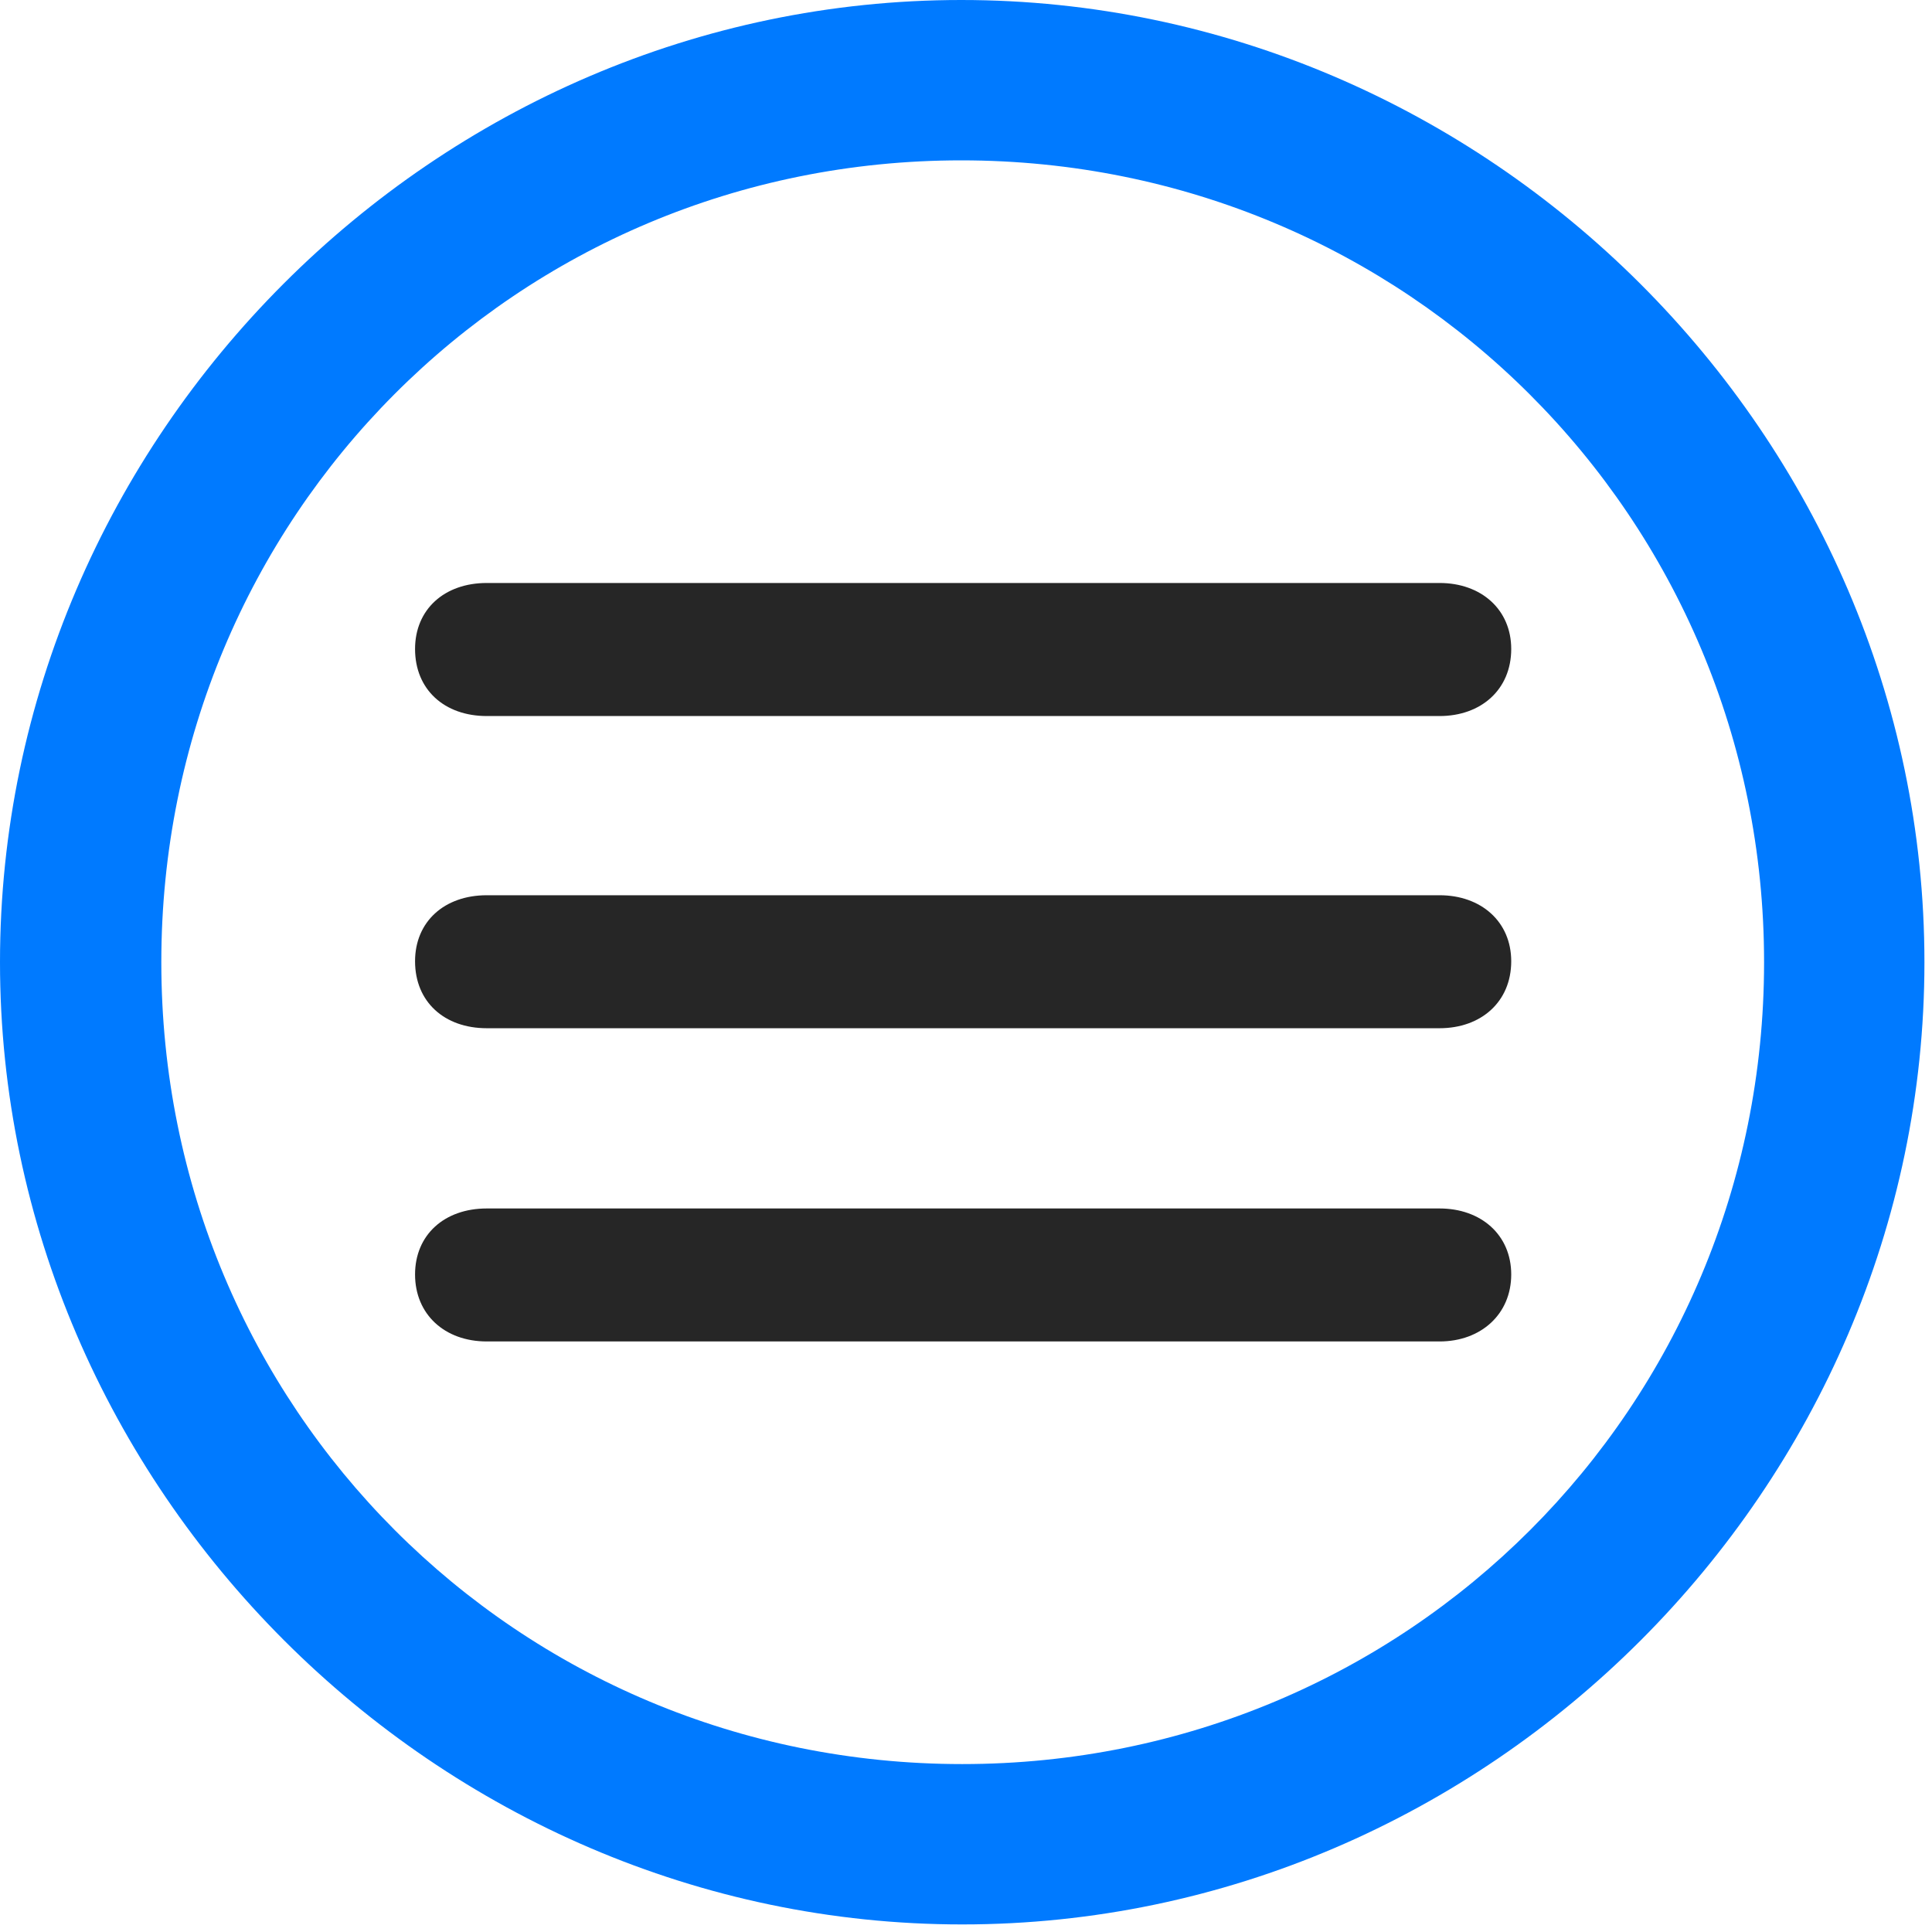 <svg width="24" height="24" viewBox="0 0 24 24" fill="none" xmlns="http://www.w3.org/2000/svg">
<path d="M11.953 23.906C18.492 23.906 23.906 18.48 23.906 11.953C23.906 5.414 18.48 0 11.941 0C5.414 0 0 5.414 0 11.953C0 18.48 5.426 23.906 11.953 23.906ZM11.953 21.914C6.422 21.914 2.004 17.484 2.004 11.953C2.004 6.422 6.41 1.992 11.941 1.992C17.473 1.992 21.914 6.422 21.914 11.953C21.914 17.484 17.484 21.914 11.953 21.914Z" fill="#007AFF"/>
<path d="M6.047 8.895H17.883C18.398 8.895 18.773 8.566 18.773 8.062C18.773 7.57 18.398 7.242 17.883 7.242H6.047C5.52 7.242 5.156 7.57 5.156 8.062C5.156 8.566 5.52 8.895 6.047 8.895ZM6.047 12.773H17.883C18.398 12.773 18.773 12.445 18.773 11.941C18.773 11.449 18.398 11.121 17.883 11.121H6.047C5.52 11.121 5.156 11.449 5.156 11.941C5.156 12.445 5.52 12.773 6.047 12.773ZM6.047 16.664H17.883C18.398 16.664 18.773 16.324 18.773 15.832C18.773 15.34 18.398 15.012 17.883 15.012H6.047C5.52 15.012 5.156 15.34 5.156 15.832C5.156 16.324 5.52 16.664 6.047 16.664Z" fill="black" fill-opacity="0.85"/>
</svg>
